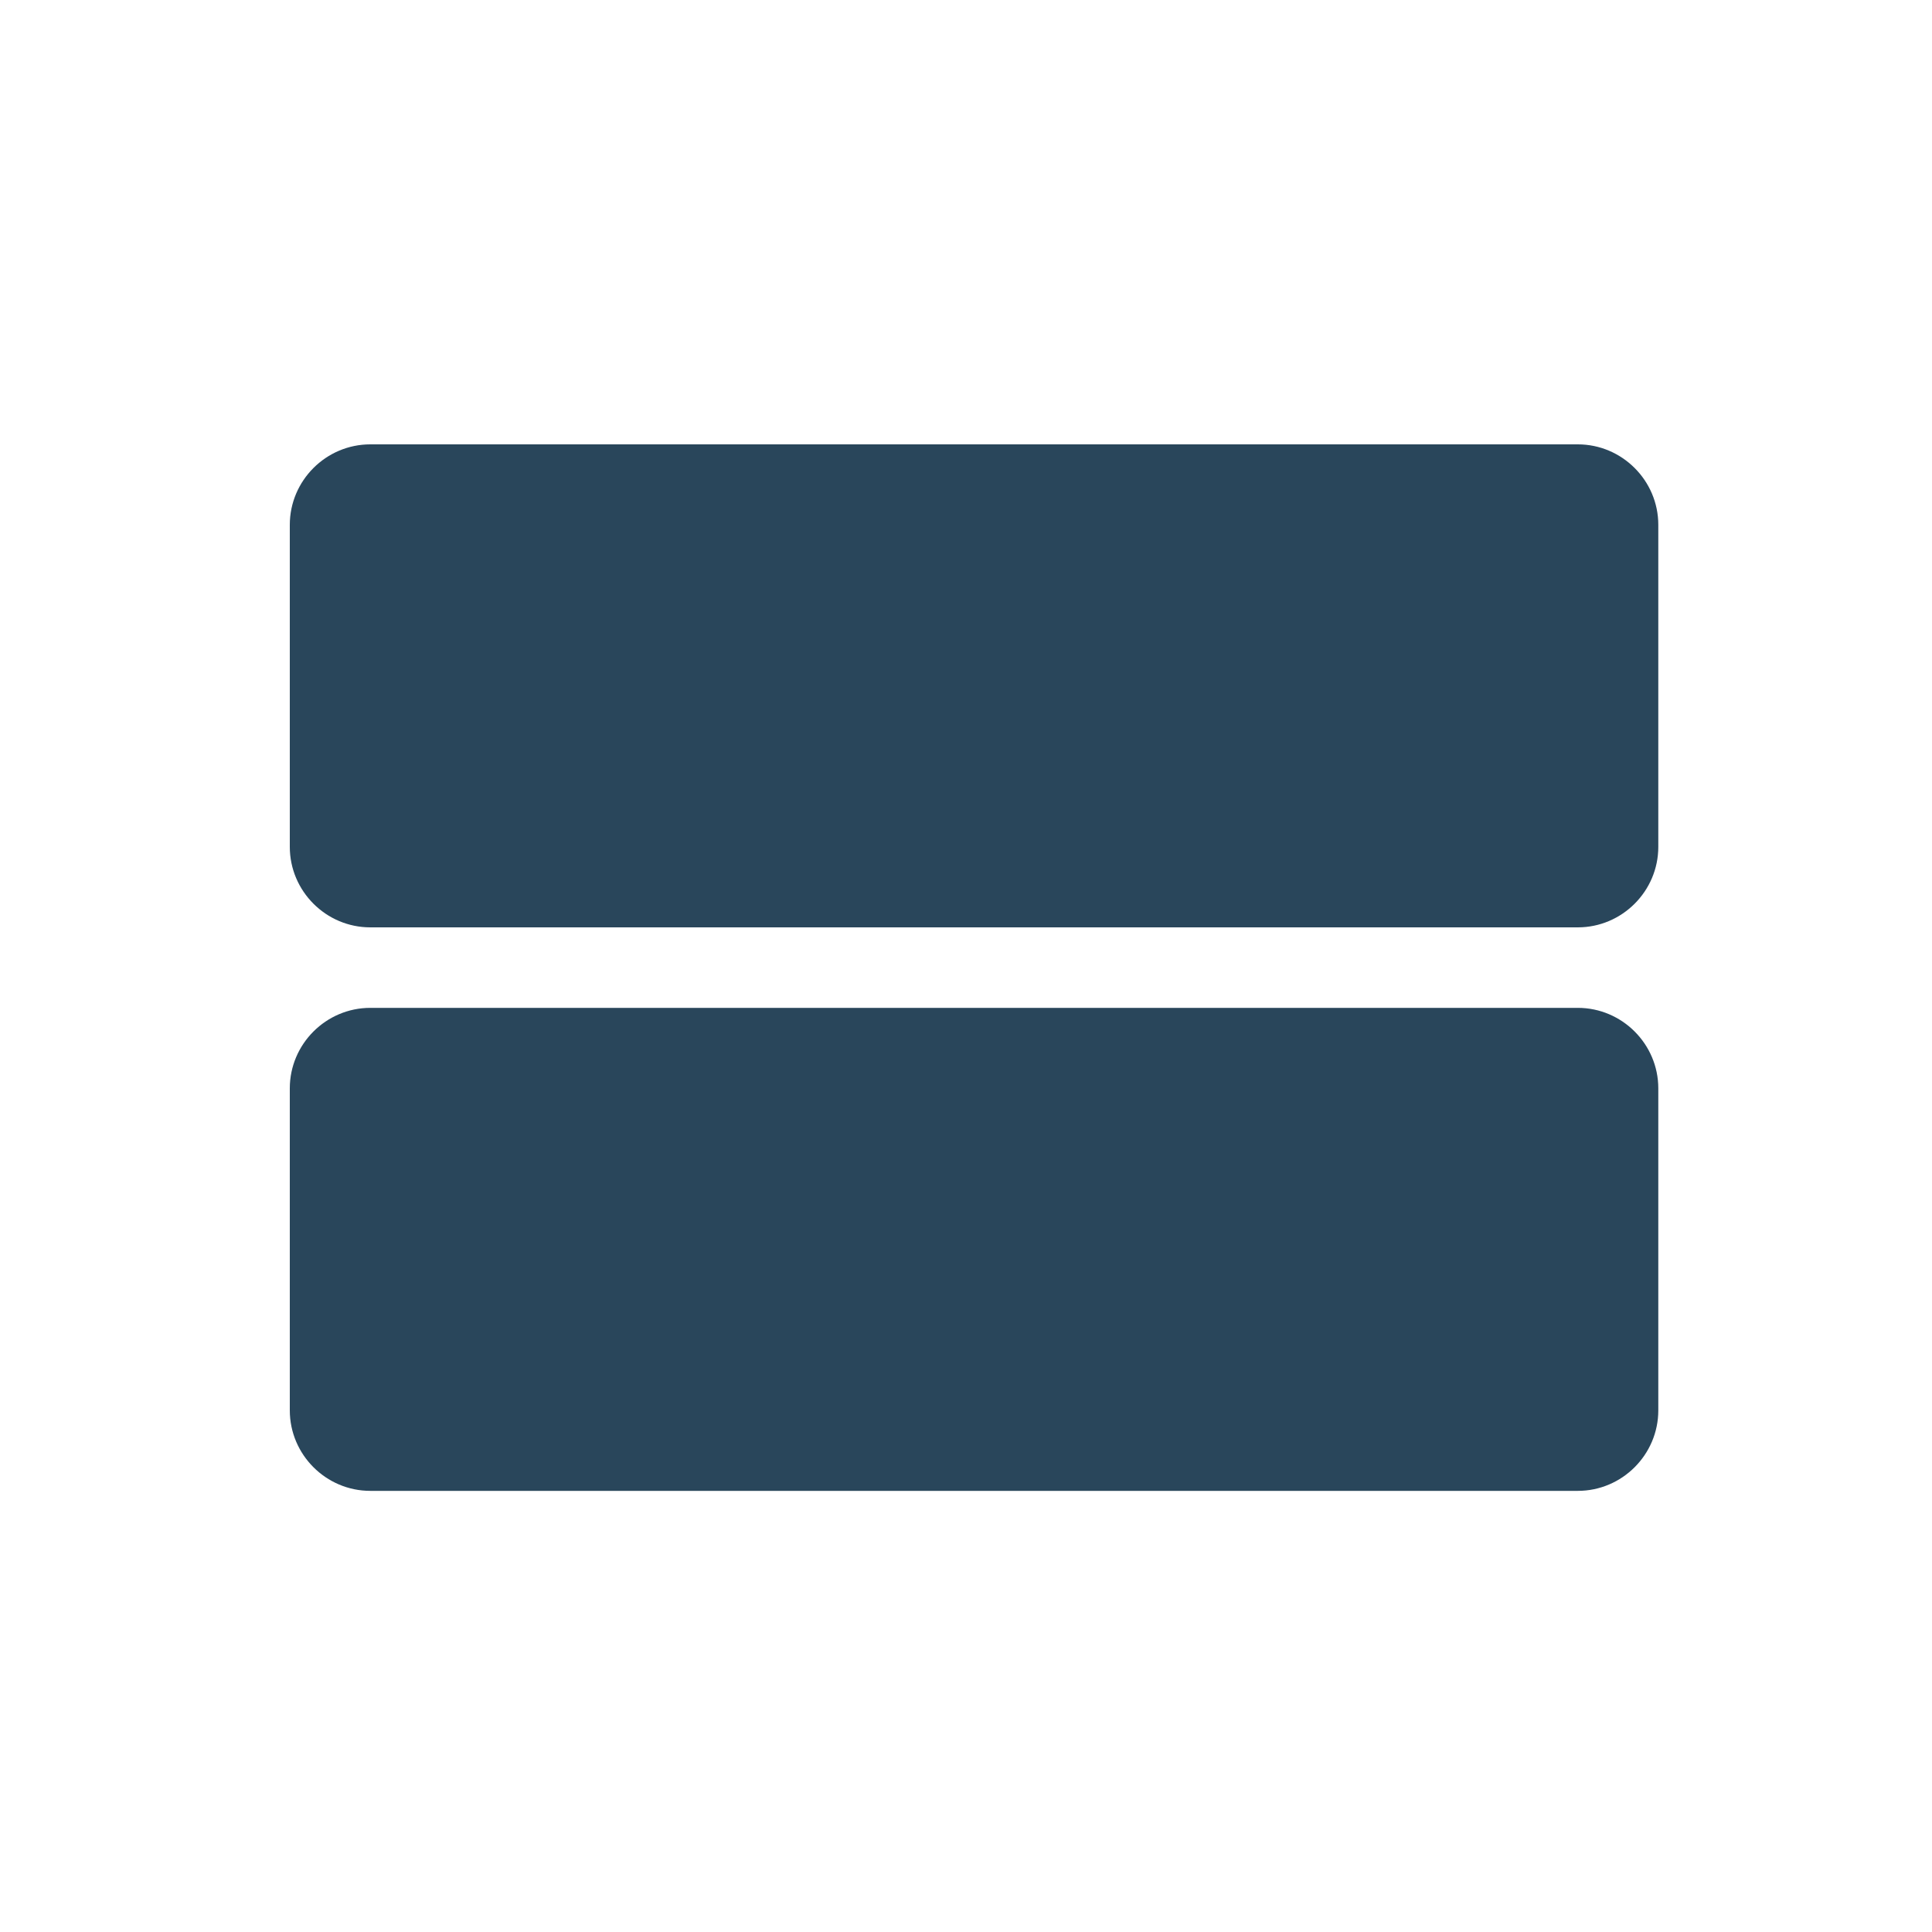 <svg width="24" height="24" viewBox="0 0 24 24" fill="none" xmlns="http://www.w3.org/2000/svg">
<path d="M4.6 18.52H19.6C20.15 18.52 20.6 18.07 20.6 17.52V13.52C20.6 12.97 20.15 12.52 19.6 12.52H4.6C4.05 12.52 3.6 12.97 3.6 13.52V17.52C3.6 18.07 4.05 18.52 4.6 18.52ZM3.6 6.52V10.52C3.6 11.07 4.05 11.52 4.6 11.52H19.6C20.15 11.52 20.6 11.07 20.6 10.52V6.52C20.6 5.97 20.15 5.52 19.6 5.52H4.6C4.05 5.52 3.6 5.97 3.6 6.52Z" fill="#29465B"/>
</svg>
